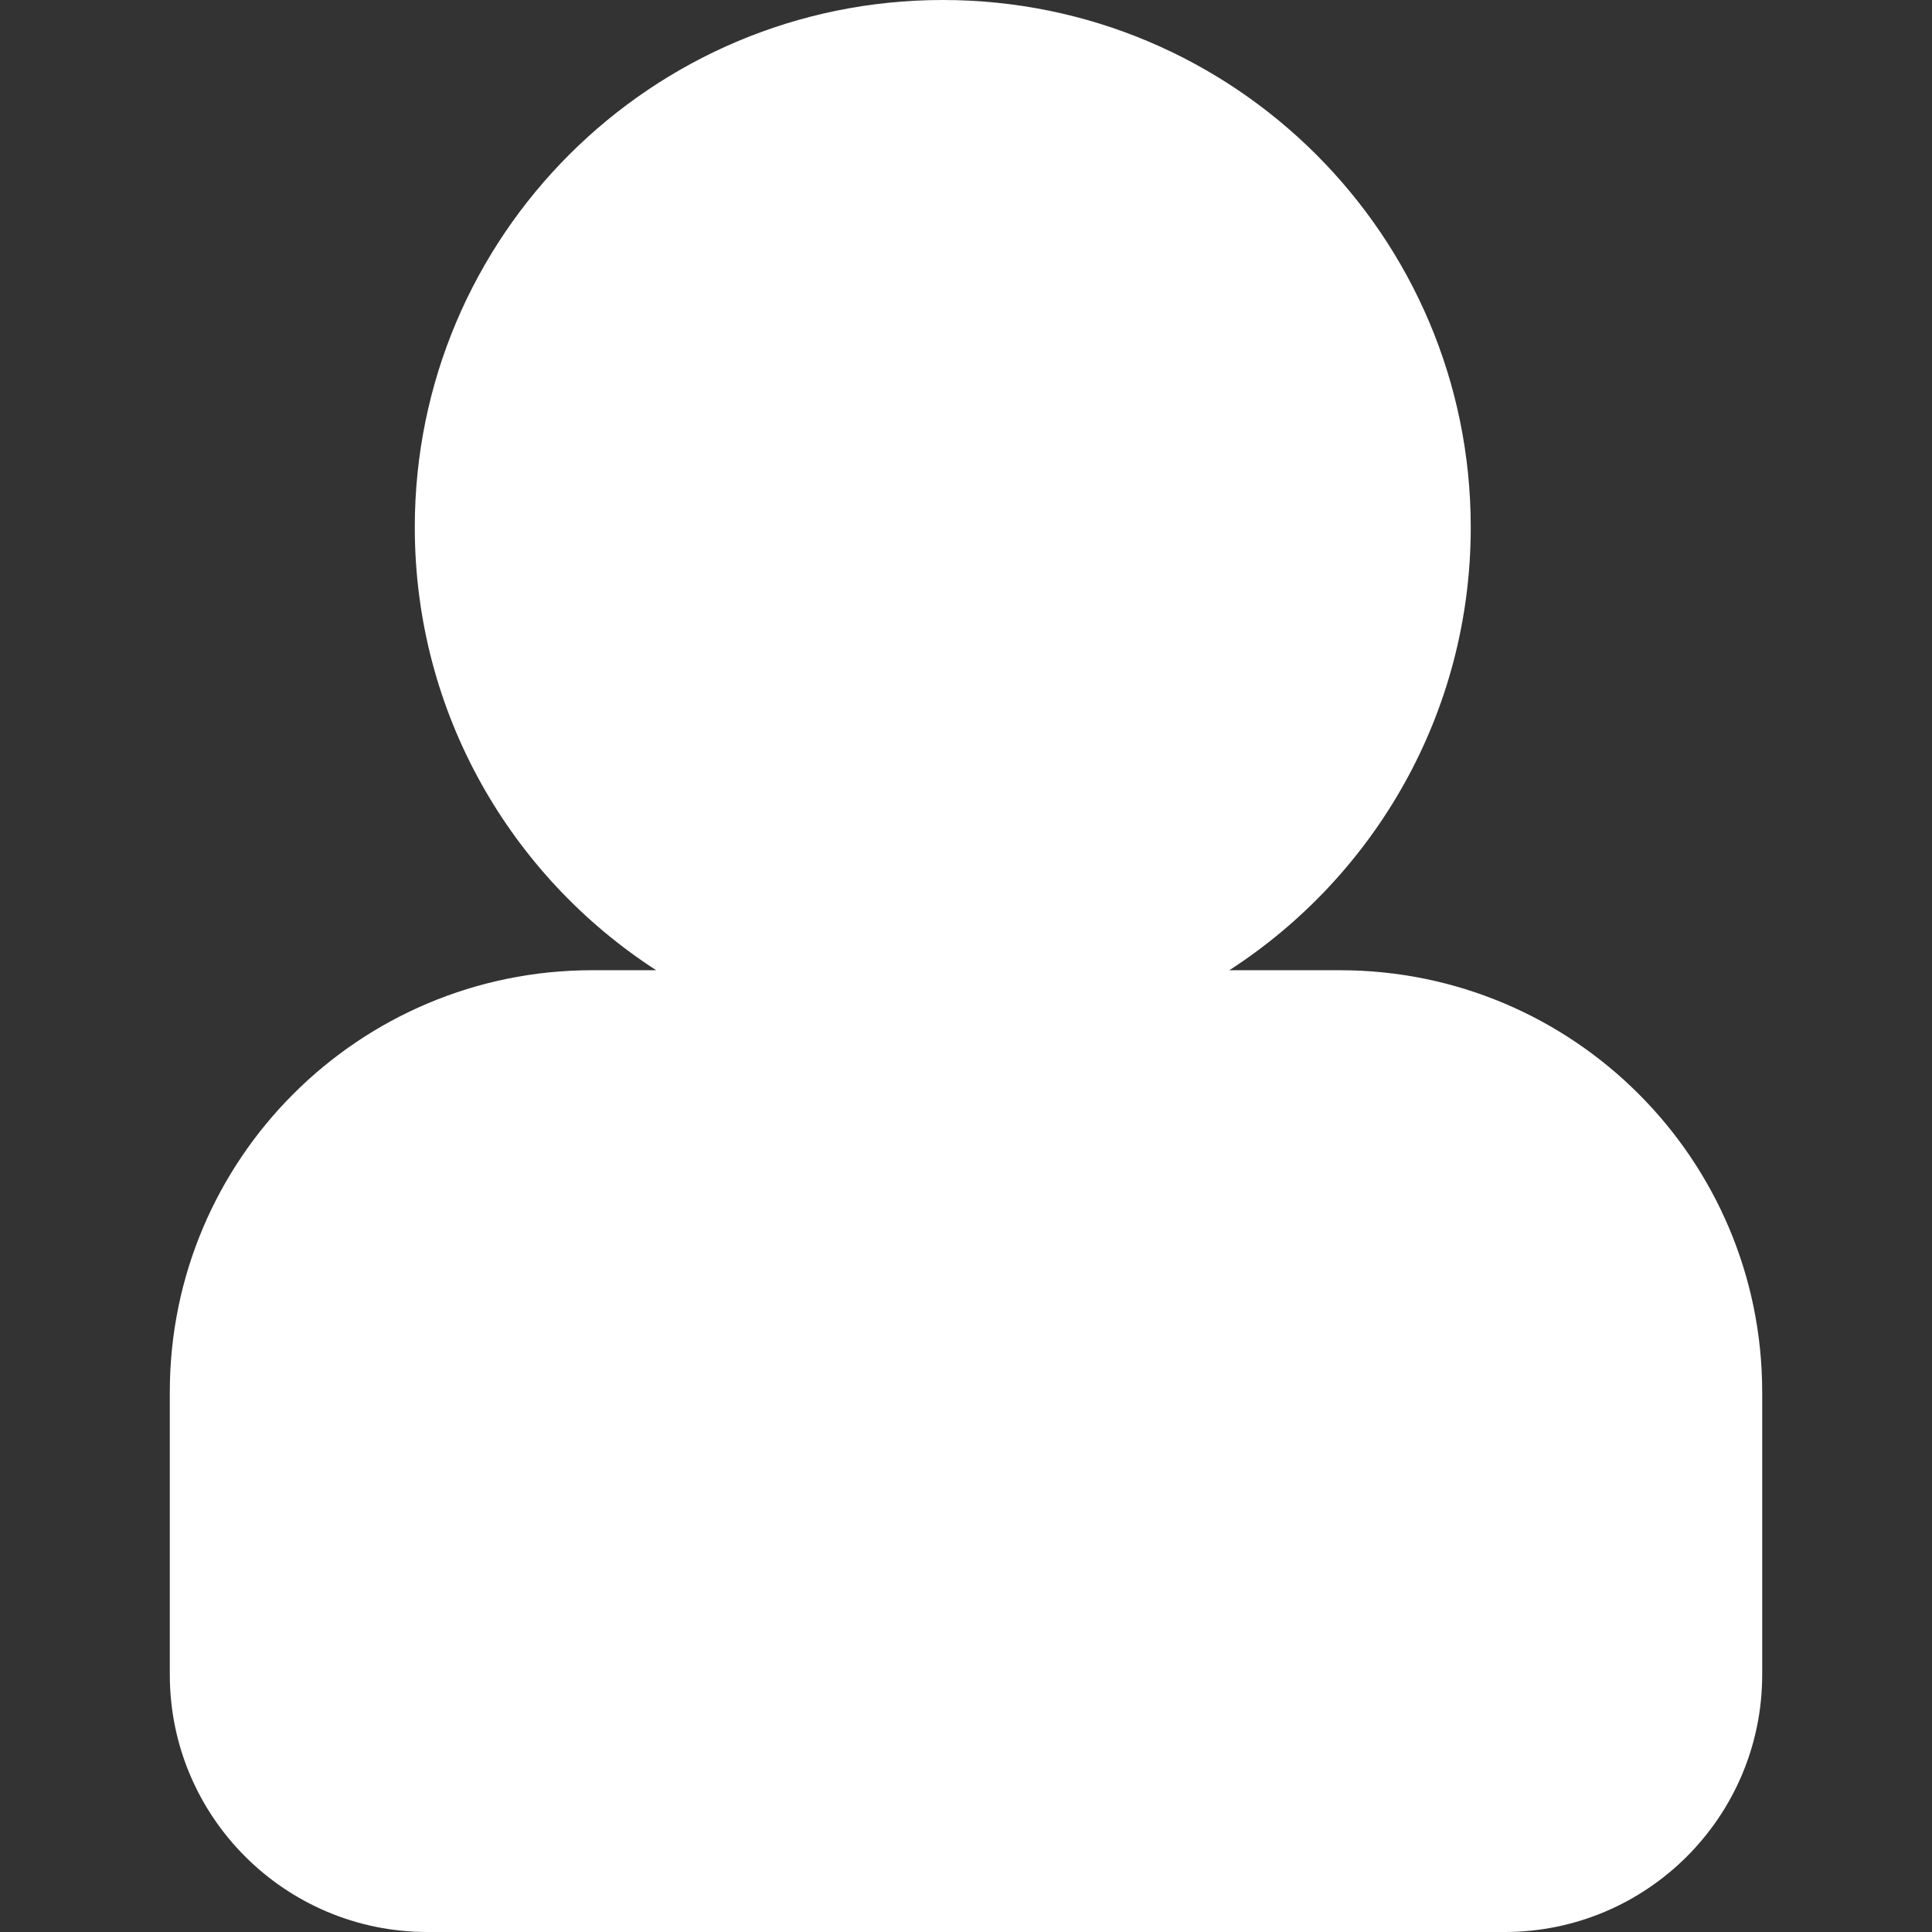 <?xml version="1.0" encoding="UTF-8"?>
<svg width="512px" height="512px" viewBox="0 0 512 512" version="1.1" xmlns="http://www.w3.org/2000/svg" xmlns:xlink="http://www.w3.org/1999/xlink">
    <rect x="0" y="0" width="512" height="512" fill="#333333" stroke="none"/>
    <!-- Generator: Sketch 59 (86127) - https://sketch.com -->
    <title>ic_profile</title>
    <desc>Created with Sketch.</desc>
    <g id="ic_profile" stroke="none" stroke-width="1" fill="none" fill-rule="evenodd">
        <path d="M249.844,0 C327.119,0 389.764,62.563 389.764,139.738 C389.764,188.953 364.288,232.226 325.789,257.121 L355.064,257.118 C416.884,257.118 467,307.168 467,368.908 L467,443.808 C467,481.469 436.429,512 398.719,512 L113.281,512 C75.571,512 45,481.469 45,443.808 L45,368.908 C45,307.168 95.116,257.118 156.936,257.118 L173.898,257.121 C135.399,232.226 109.923,188.953 109.923,139.738 C109.923,62.563 172.568,0 249.844,0 Z" id="Path" fill="#FFFFFF"></path>
    </g>
</svg>